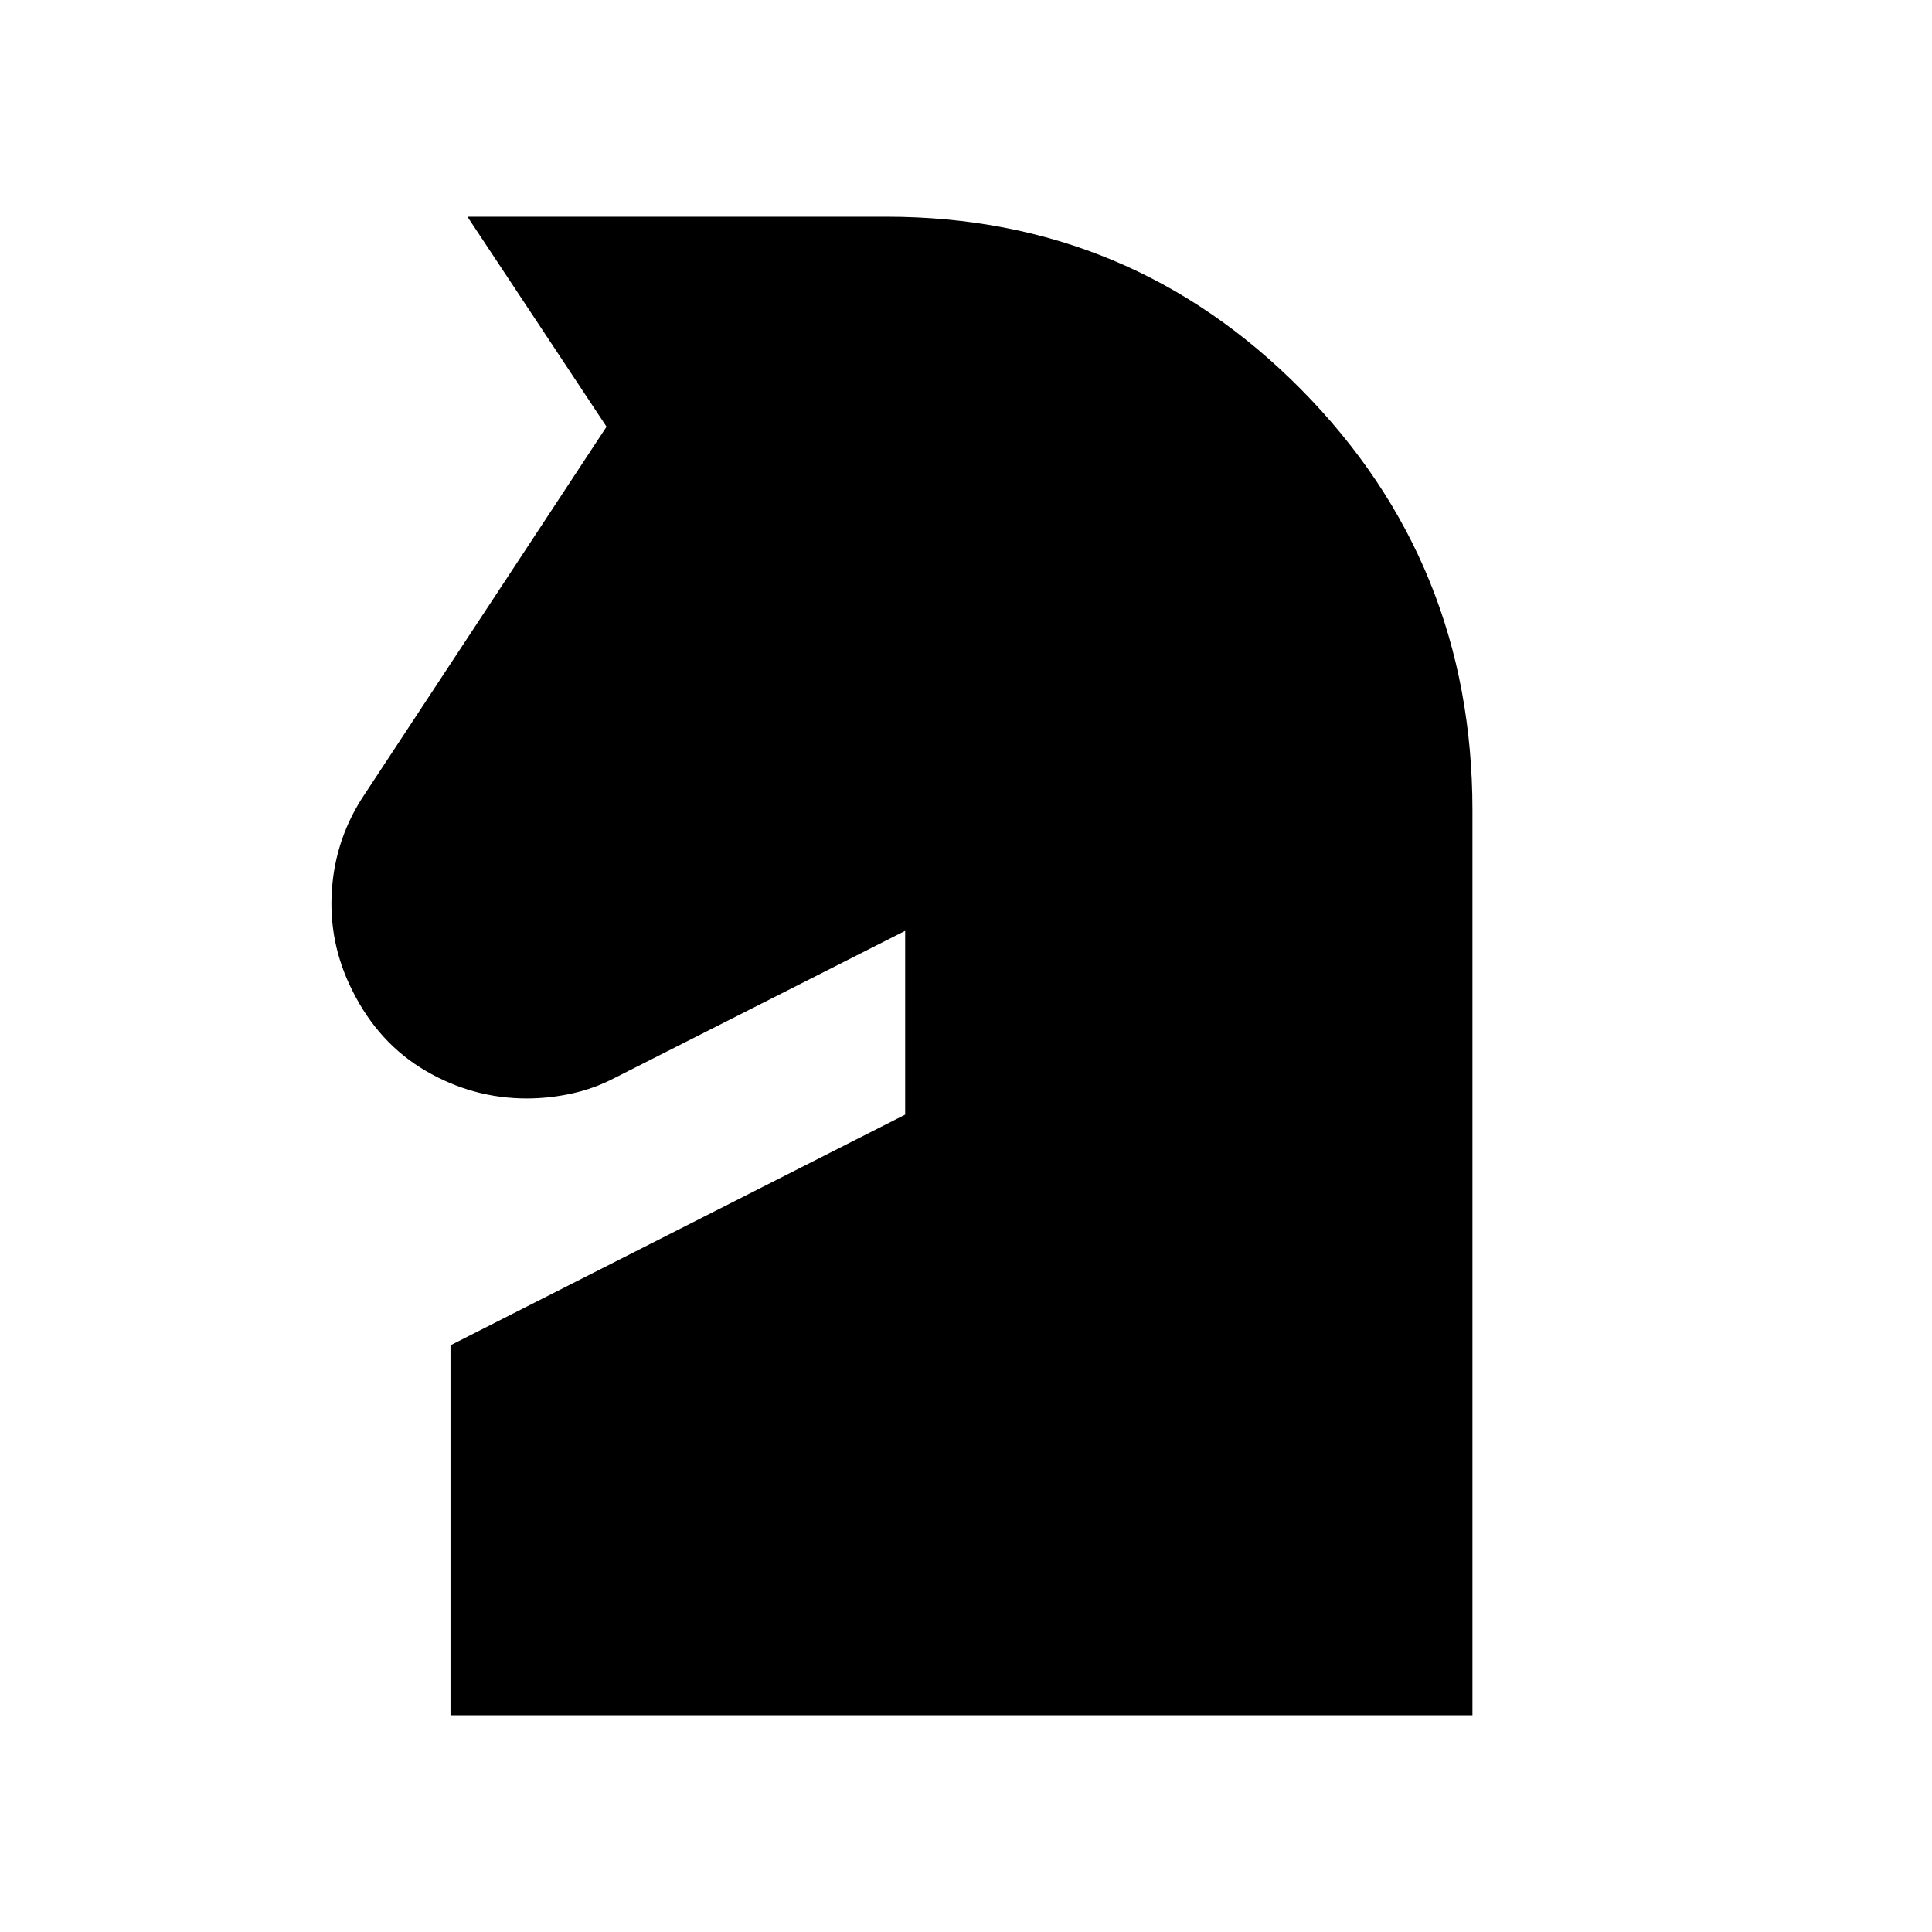 <svg xmlns="http://www.w3.org/2000/svg" height="24" viewBox="0 -960 960 960" width="24"><path d="M223.85-107.69v-183.85l225.92-114.61v-91.31l-144.42 73.11q-10.16 5.31-21.31 7.73-11.15 2.43-22.31 2.43-26.73 0-50.19-13.71-23.46-13.72-36.42-39.83-11.96-23.62-10.21-49.89 1.75-26.26 16.51-48.07l119.97-182.27-69.12-104.35h208.11q121.31 0 206.29 85.98 84.98 85.98 84.98 208.95v449.69h-507.8Z"/></svg>